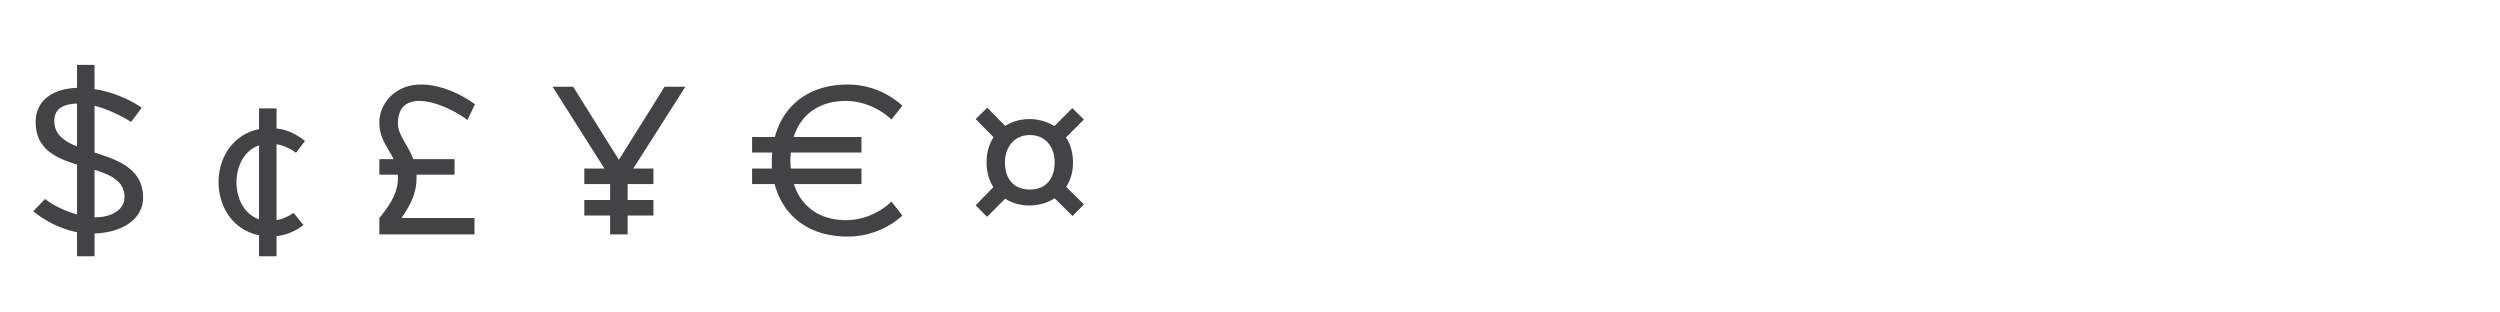 <svg xmlns="http://www.w3.org/2000/svg" width="320" height="40"><g fill="#424345" fill-rule="nonzero"><path d="M9.86 32.8h2.24v-2.912c3.808-.14 6.216-2.016 6.216-4.564 0-3.752-3.22-4.844-6.216-5.796v-5.992c1.54.392 3.248 1.176 4.676 2.072l1.372-1.82c-1.82-1.232-4.004-2.072-6.048-2.38V8.3H9.86v2.94c-2.968.112-5.292 1.484-5.292 4.396 0 3.444 2.576 4.592 5.292 5.432v6.384c-1.456-.42-3.024-1.12-4.088-1.988L4.26 27.032c1.54 1.288 3.584 2.296 5.6 2.688v3.08ZM6.948 15.496c0-1.568 1.12-2.184 2.912-2.24v5.488c-1.68-.672-2.912-1.568-2.912-3.248Zm5.152 12.32V21.74c2.1.644 3.836 1.456 3.836 3.5 0 1.54-1.568 2.576-3.752 2.576H12.1ZM33.156 32.8h2.24v-2.576a6.69 6.69 0 0 0 3.444-1.428l-1.26-1.54c-.7.476-1.456.784-2.184.924v-9.716c.812.14 1.652.476 2.492 1.092l1.148-1.512c-1.064-.868-2.324-1.456-3.64-1.596v-2.576h-2.24v2.66c-3.444.7-5.18 3.752-5.18 6.776 0 3.052 1.736 6.104 5.18 6.804V32.8Zm-2.884-9.464c0-2.016.952-4.06 2.884-4.732v9.464c-1.932-.672-2.884-2.688-2.884-4.732ZM48.556 27.9V30h12.18v-2.1h-9.352c1.26-1.764 1.932-3.332 1.932-5.096v-.448h4.872v-1.988h-5.292c-.7-1.876-1.96-3.08-1.96-4.564 0-2.1 1.148-2.884 2.744-2.884 1.82 0 4.256 1.064 6.16 2.436l.952-2.016c-2.212-1.596-4.704-2.52-6.916-2.52-3.332 0-5.32 2.464-5.32 4.872 0 2.1 1.12 3.164 1.82 4.676h-1.82v1.988h2.352c.028.14.028.308.028.476 0 1.848-1.064 3.472-2.38 5.068ZM78.096 30h2.24v-2.408h3.304v-1.988h-3.304V23.56h3.304v-1.988h-2.576L87.728 11.1h-2.66l-5.852 9.352-5.852-9.352h-2.632l6.636 10.472h-2.576v1.988h3.304v2.044h-3.304v1.988h3.304zM108.504 30.28c2.688 0 5.18-1.036 7-2.688l-1.4-1.792c-1.624 1.568-3.808 2.38-5.796 2.38-3.304 0-5.74-1.652-6.692-4.62h8.652v-1.988h-9.044c-.028-.336-.056-.672-.056-1.036 0-.336.028-.672.056-1.008h9.044V17.54h-8.68c.952-2.996 3.388-4.62 6.692-4.62 1.988 0 4.2.84 5.824 2.38l1.4-1.764a10.343 10.343 0 0 0-7-2.716c-5.096 0-8.288 2.8-9.324 6.72h-2.912v1.988h2.576c-.028.336-.056.672-.056 1.036 0 .336 0 .672.028 1.008h-2.548v1.988h2.884c1.036 3.948 4.228 6.72 9.352 6.72ZM126.34 27.76l2.324-2.324c.924.588 2.016.868 3.108.868 1.12 0 2.268-.308 3.22-.924l2.296 2.268 1.456-1.484-2.268-2.24c.532-.84.868-1.876.868-3.136 0-1.288-.336-2.352-.896-3.192l2.296-2.296-1.484-1.456-2.296 2.296a6.106 6.106 0 0 0-3.192-.896c-1.092 0-2.184.28-3.108.868l-2.296-2.324-1.484 1.456 2.296 2.324c-.56.84-.896 1.904-.896 3.22 0 1.288.336 2.324.868 3.164l-2.268 2.324 1.456 1.484Zm2.296-6.972c0-1.96 1.204-3.5 3.192-3.5 2.016 0 3.164 1.54 3.164 3.5 0 2.128-1.148 3.472-3.164 3.472-2.044 0-3.192-1.344-3.192-3.472Z"/></g></svg>